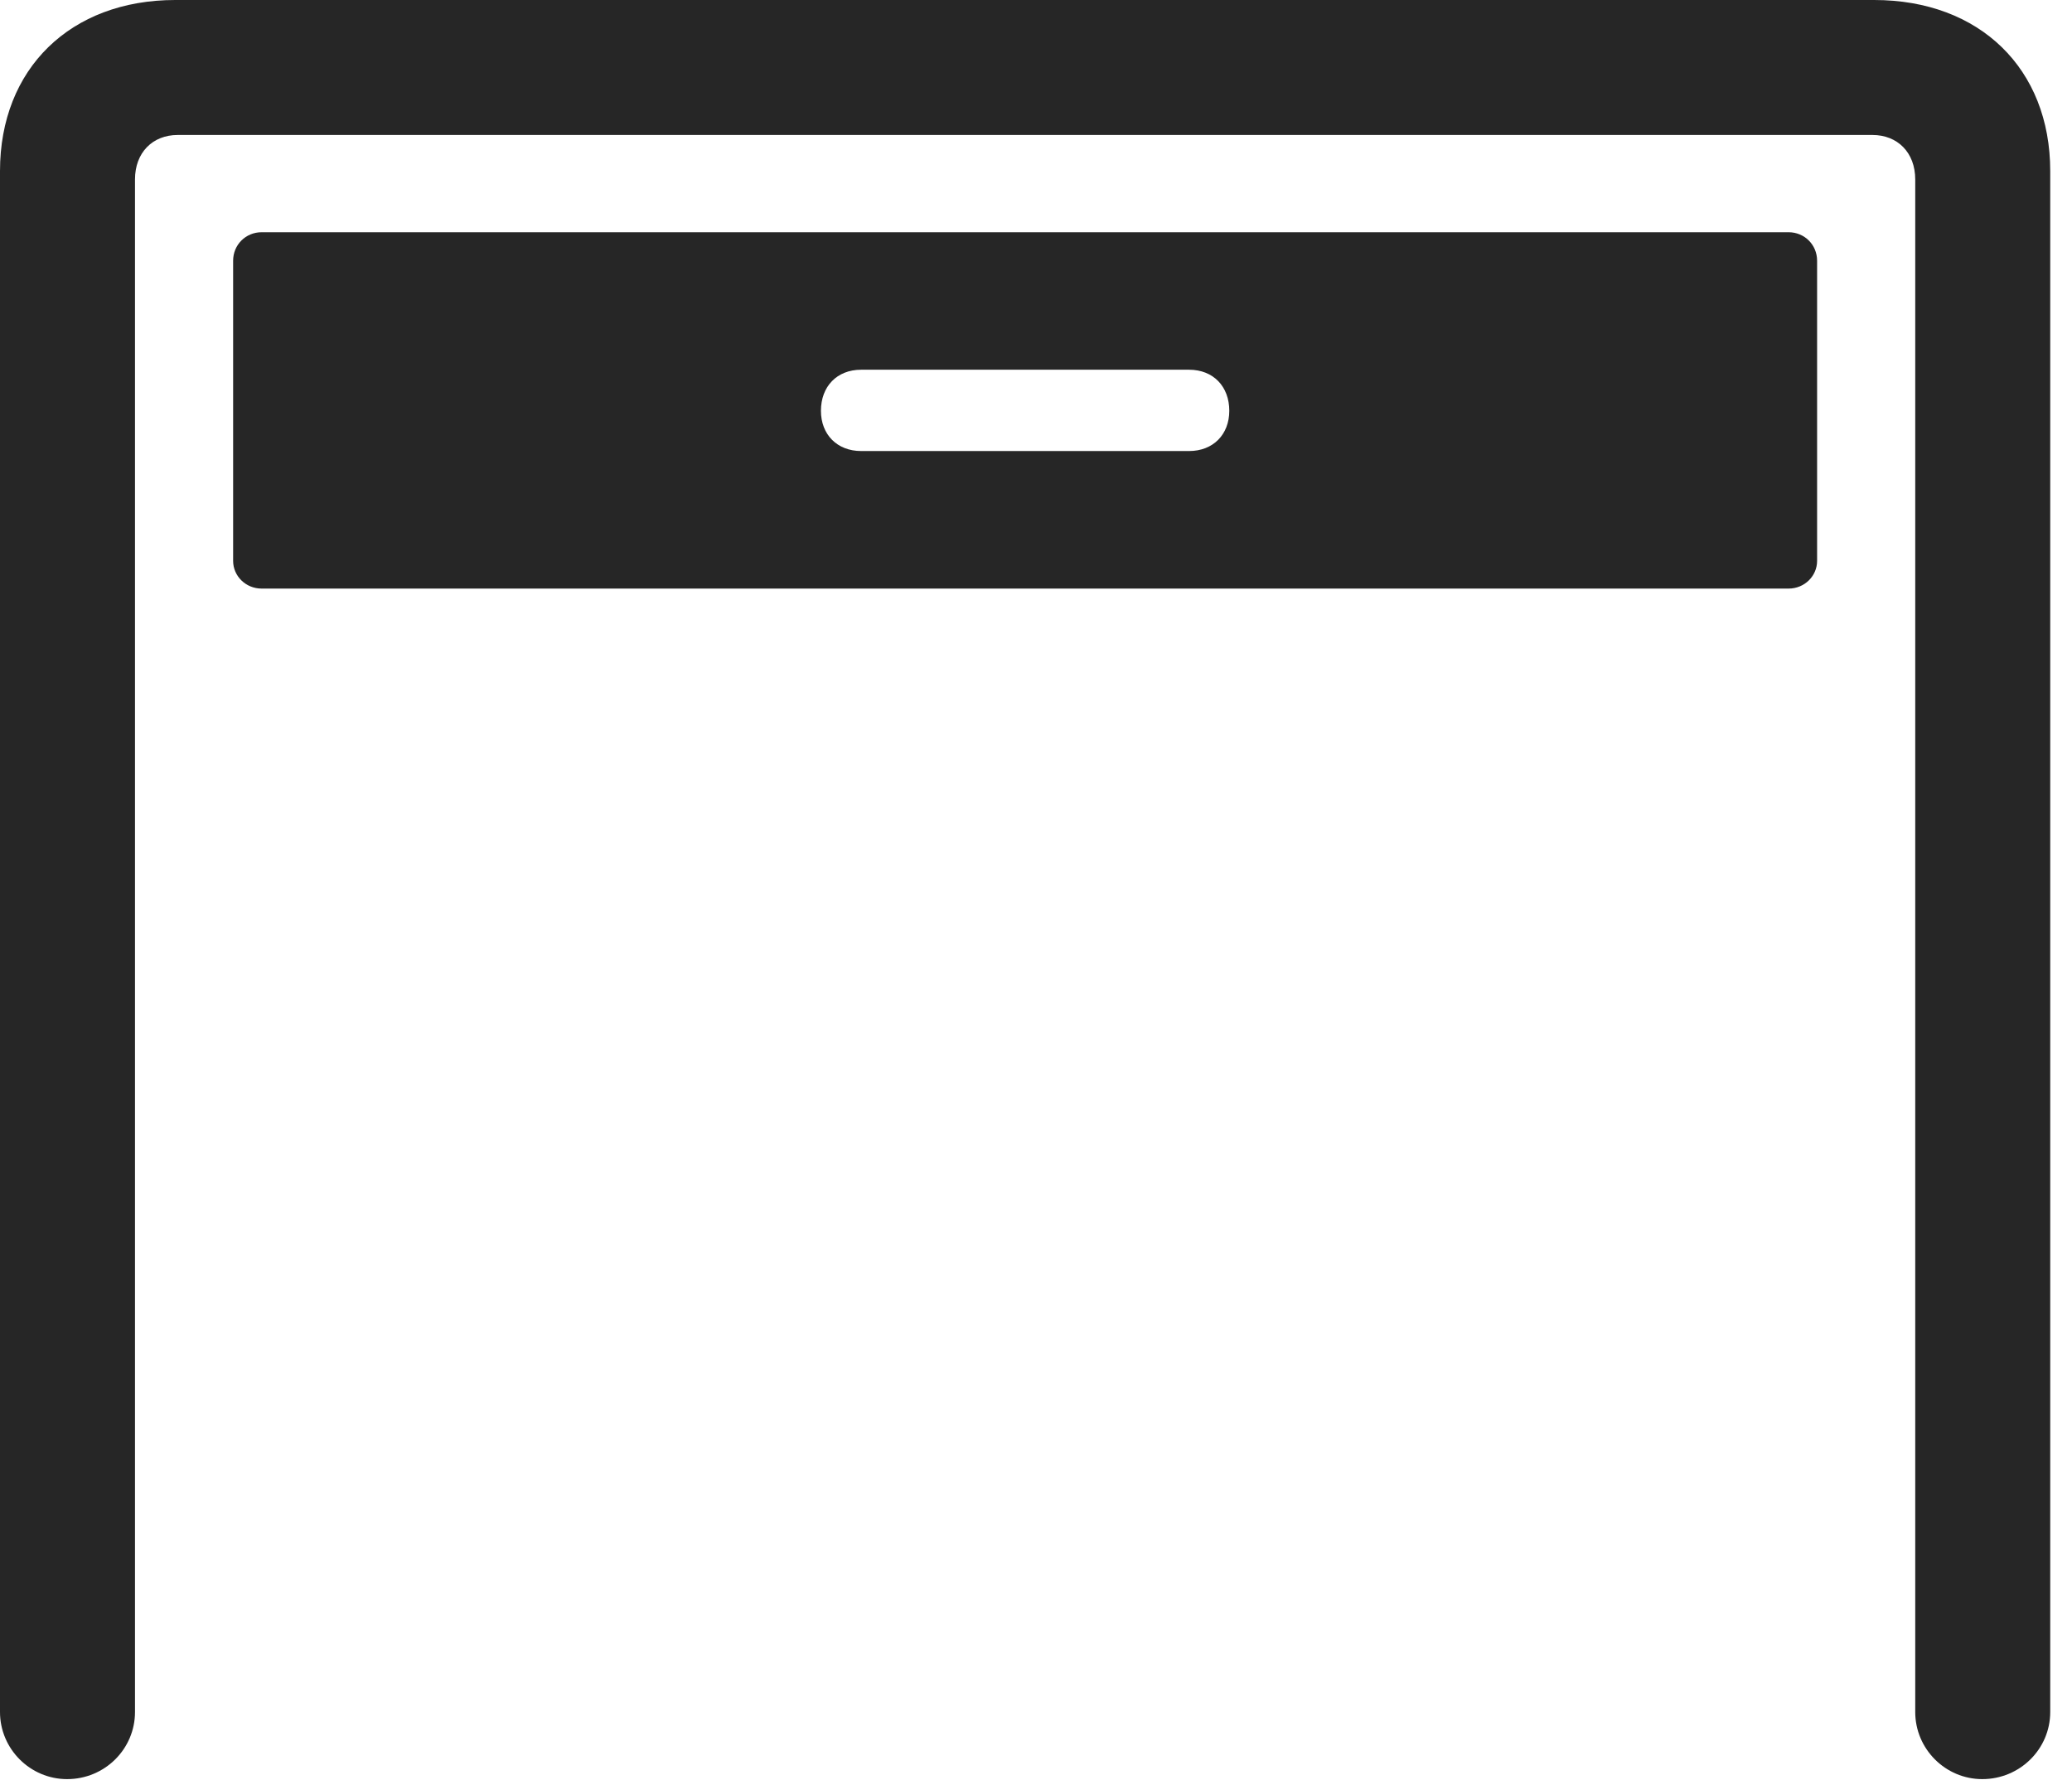 <?xml version="1.0" encoding="UTF-8"?>
<!--Generator: Apple Native CoreSVG 326-->
<!DOCTYPE svg
PUBLIC "-//W3C//DTD SVG 1.1//EN"
       "http://www.w3.org/Graphics/SVG/1.1/DTD/svg11.dtd">
<svg version="1.1" xmlns="http://www.w3.org/2000/svg" xmlns:xlink="http://www.w3.org/1999/xlink" viewBox="0 0 33.783 29.025">
 <g>
  <rect height="29.025" opacity="0" width="33.783" x="0" y="0"/>
  <path d="M1.094 29.012C1.709 29.012 2.201 28.52 2.201 27.918L2.201 2.926C2.201 2.488 2.488 2.201 2.898 2.201L30.529 2.201C30.939 2.201 31.227 2.488 31.227 2.926L31.227 27.918C31.227 28.52 31.719 29.012 32.32 29.012C32.935 29.012 33.428 28.52 33.428 27.918L33.428 2.789C33.428 1.121 32.279 0 30.557 0L2.857 0C1.148 0 0 1.121 0 2.789L0 27.918C0 28.52 0.492 29.012 1.094 29.012Z" fill="black" fill-opacity="0.85"/>
  <path d="M4.266 9.598L29.162 9.598C29.422 9.598 29.627 9.393 29.627 9.146L29.627 4.252C29.627 3.992 29.422 3.787 29.162 3.787L4.266 3.787C4.006 3.787 3.801 3.992 3.801 4.252L3.801 9.146C3.801 9.393 4.006 9.598 4.266 9.598ZM14.041 7.355C13.645 7.355 13.385 7.082 13.385 6.699C13.385 6.303 13.645 6.029 14.041 6.029L19.387 6.029C19.783 6.029 20.043 6.303 20.043 6.699C20.043 7.082 19.783 7.355 19.387 7.355Z" fill="black" fill-opacity="0.85"/>
 </g>
</svg>
